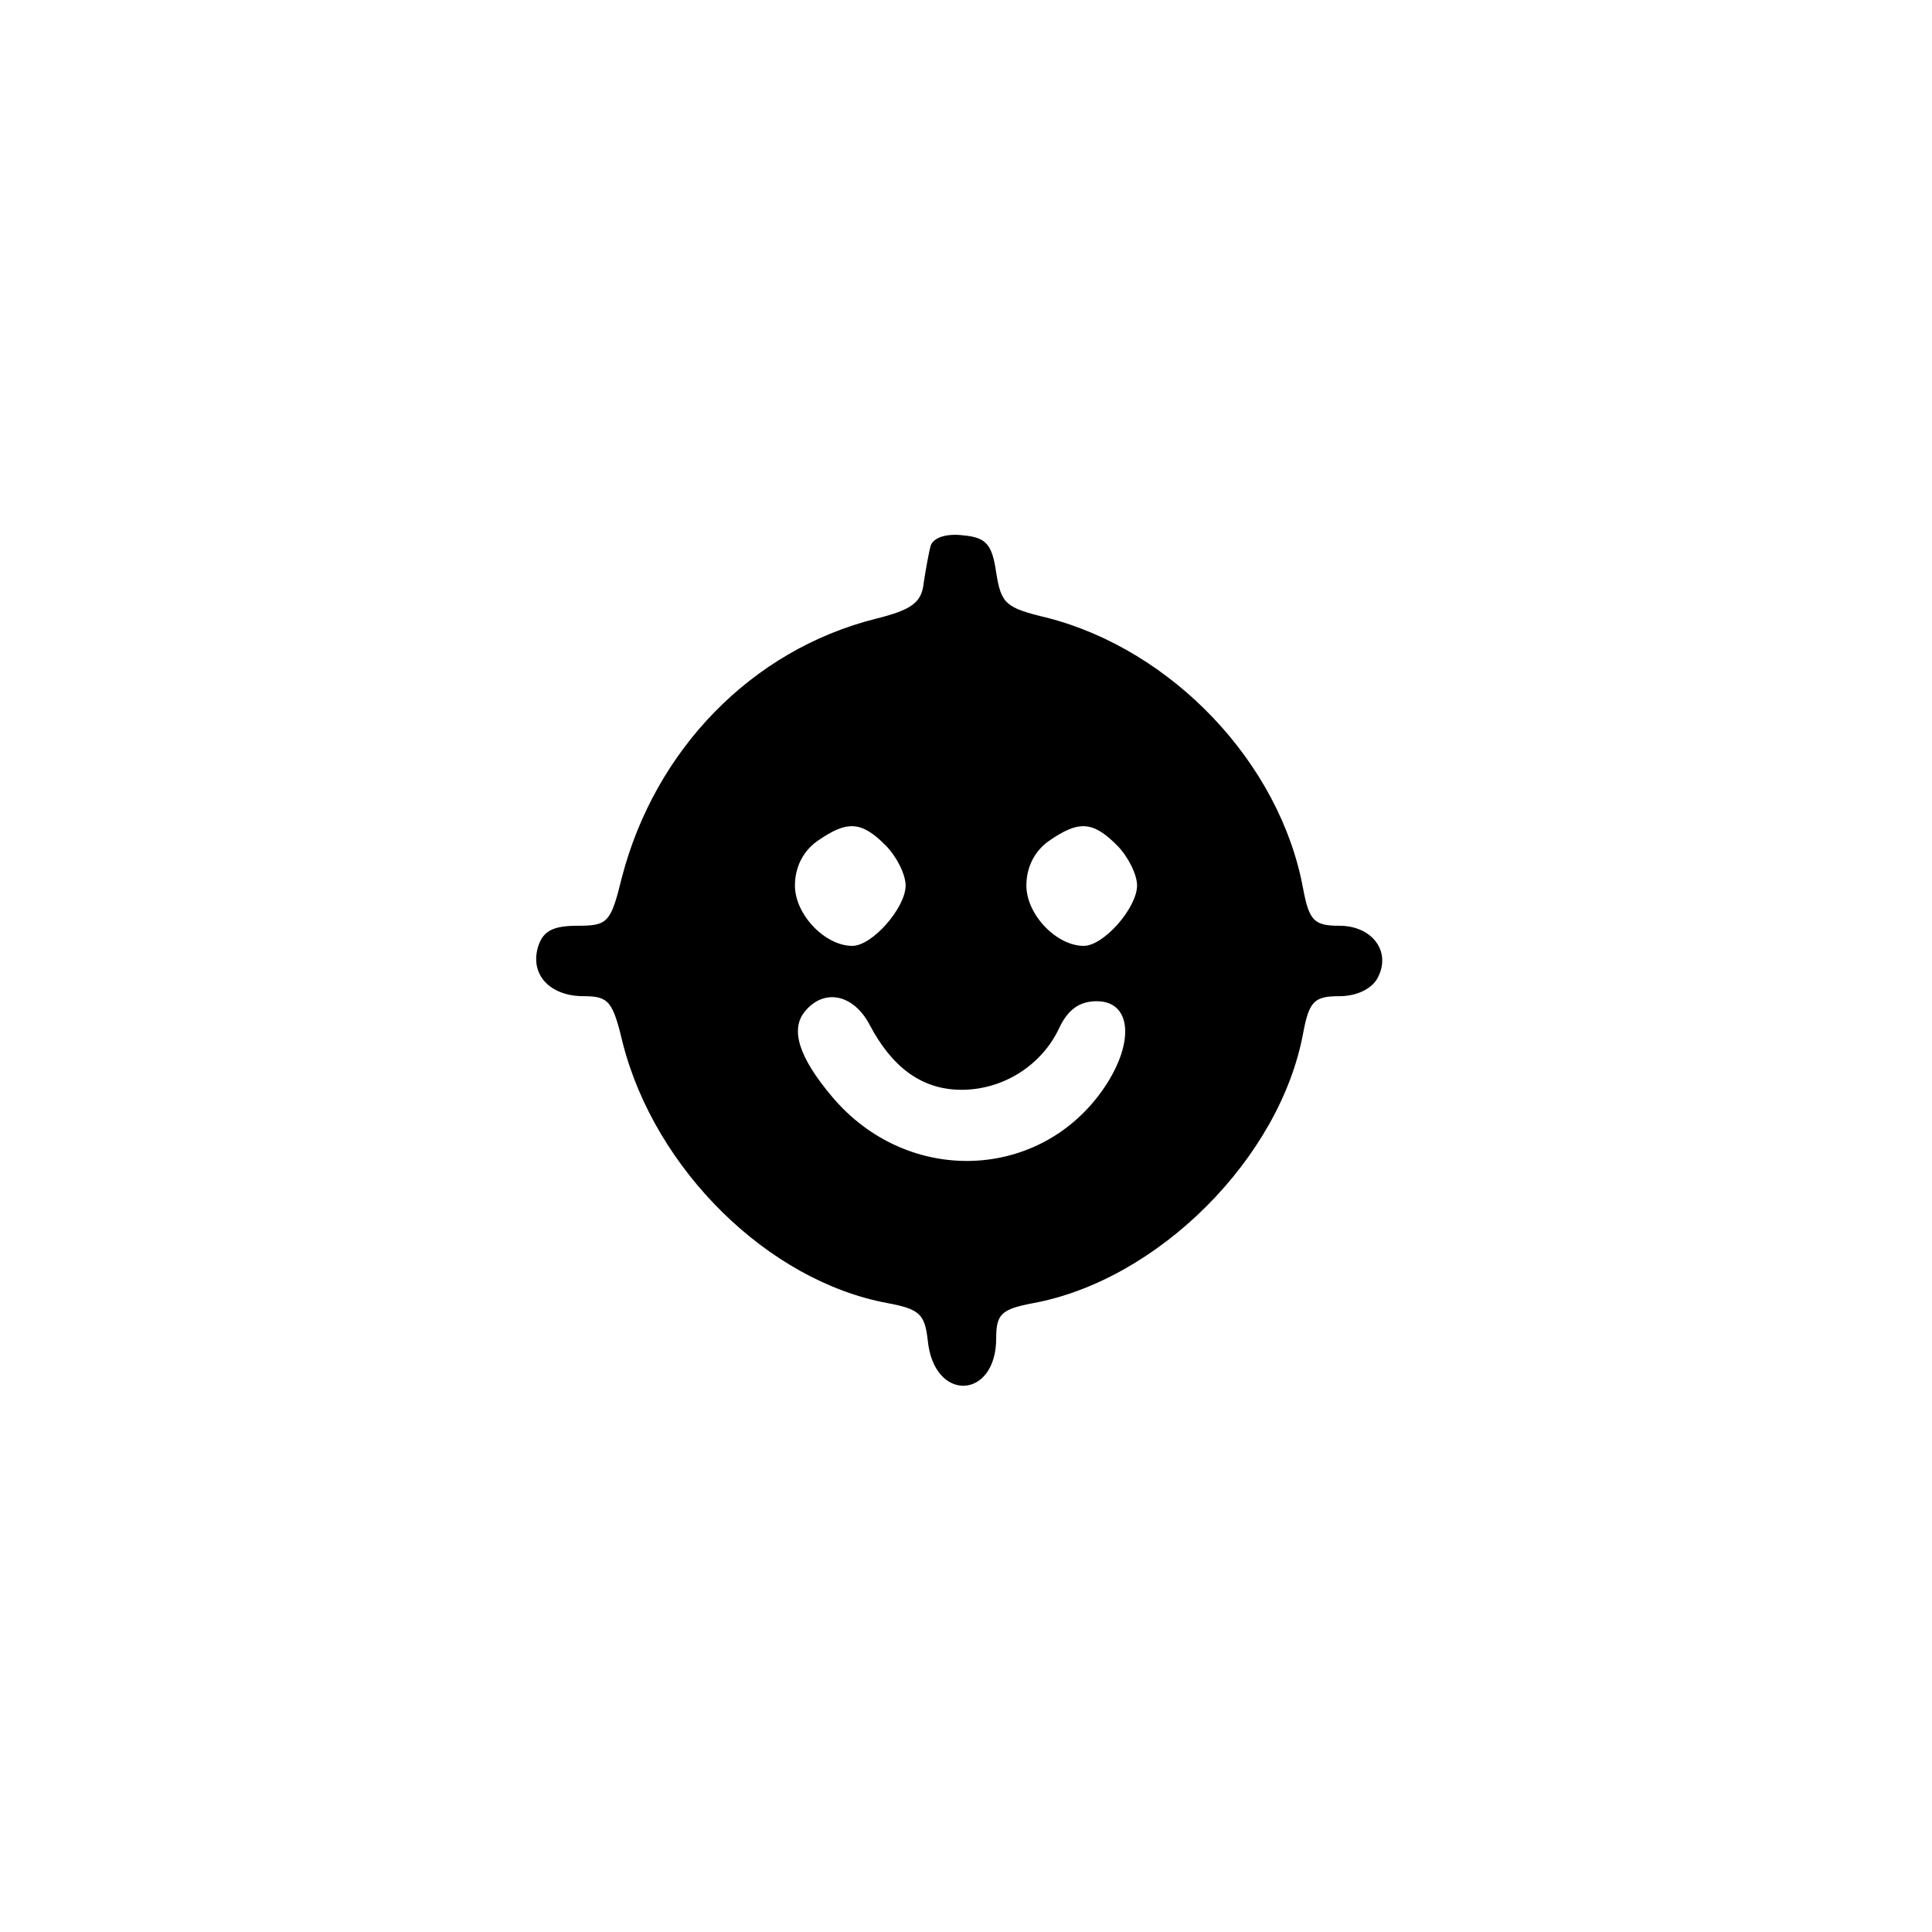 <?xml version="1.0" standalone="no"?>
<!DOCTYPE svg PUBLIC "-//W3C//DTD SVG 20010904//EN"
 "http://www.w3.org/TR/2001/REC-SVG-20010904/DTD/svg10.dtd">
<svg version="1.0" xmlns="http://www.w3.org/2000/svg"
 width="192pt" height="192pt" viewBox="0 0 192 192"
 preserveAspectRatio="xMidYMid meet">
<g transform="translate(0,192) scale(0.1,-0.1)"
fill="#000000" stroke="none">
811 c445 -92 729 -532 635 -987 -62 -301 -295 -546 -601 -630 -91 -26 -329
-26 -420 0 -291 80 -516 305 -596 596 -26 91 -26 329 0 420 120 433 542 692
982 601z"/>
<path d="M925 1378 c-2 -7 -5 -24 -7 -37 -2 -20 -12 -27 -48 -36 -123 -31
-219 -130 -252 -257 -11 -45 -14 -48 -44 -48 -24 0 -34 -5 -39 -20 -9 -28 11
-50 45 -50 25 0 29 -5 39 -47 32 -125 144 -236 263 -258 32 -6 37 -11 40 -37
6 -62 68 -59 68 2 0 24 5 29 37 35 124 23 245 144 268 268 6 32 11 37 36 37
17 0 32 7 38 18 14 26 -5 52 -38 52 -25 0 -30 5 -36 37 -23 125 -130 237 -254
269 -42 10 -46 14 -51 45 -4 28 -10 35 -33 37 -16 2 -29 -2 -32 -10z m-45
-298 c11 -11 20 -29 20 -40 0 -22 -33 -60 -53 -60 -27 0 -57 31 -57 60 0 18 8
34 22 44 30 21 44 20 68 -4z m230 0 c11 -11 20 -29 20 -40 0 -22 -33 -60 -53
-60 -27 0 -57 31 -57 60 0 18 8 34 22 44 30 21 44 20 68 -4z m-246 -178 c22
-42 51 -64 89 -65 42 -1 81 23 99 60 9 20 21 28 38 28 34 0 38 -40 8 -85 -63
-94 -196 -99 -271 -10 -33 39 -42 67 -27 85 19 23 48 17 64 -13z"/>
</g>
</svg>
